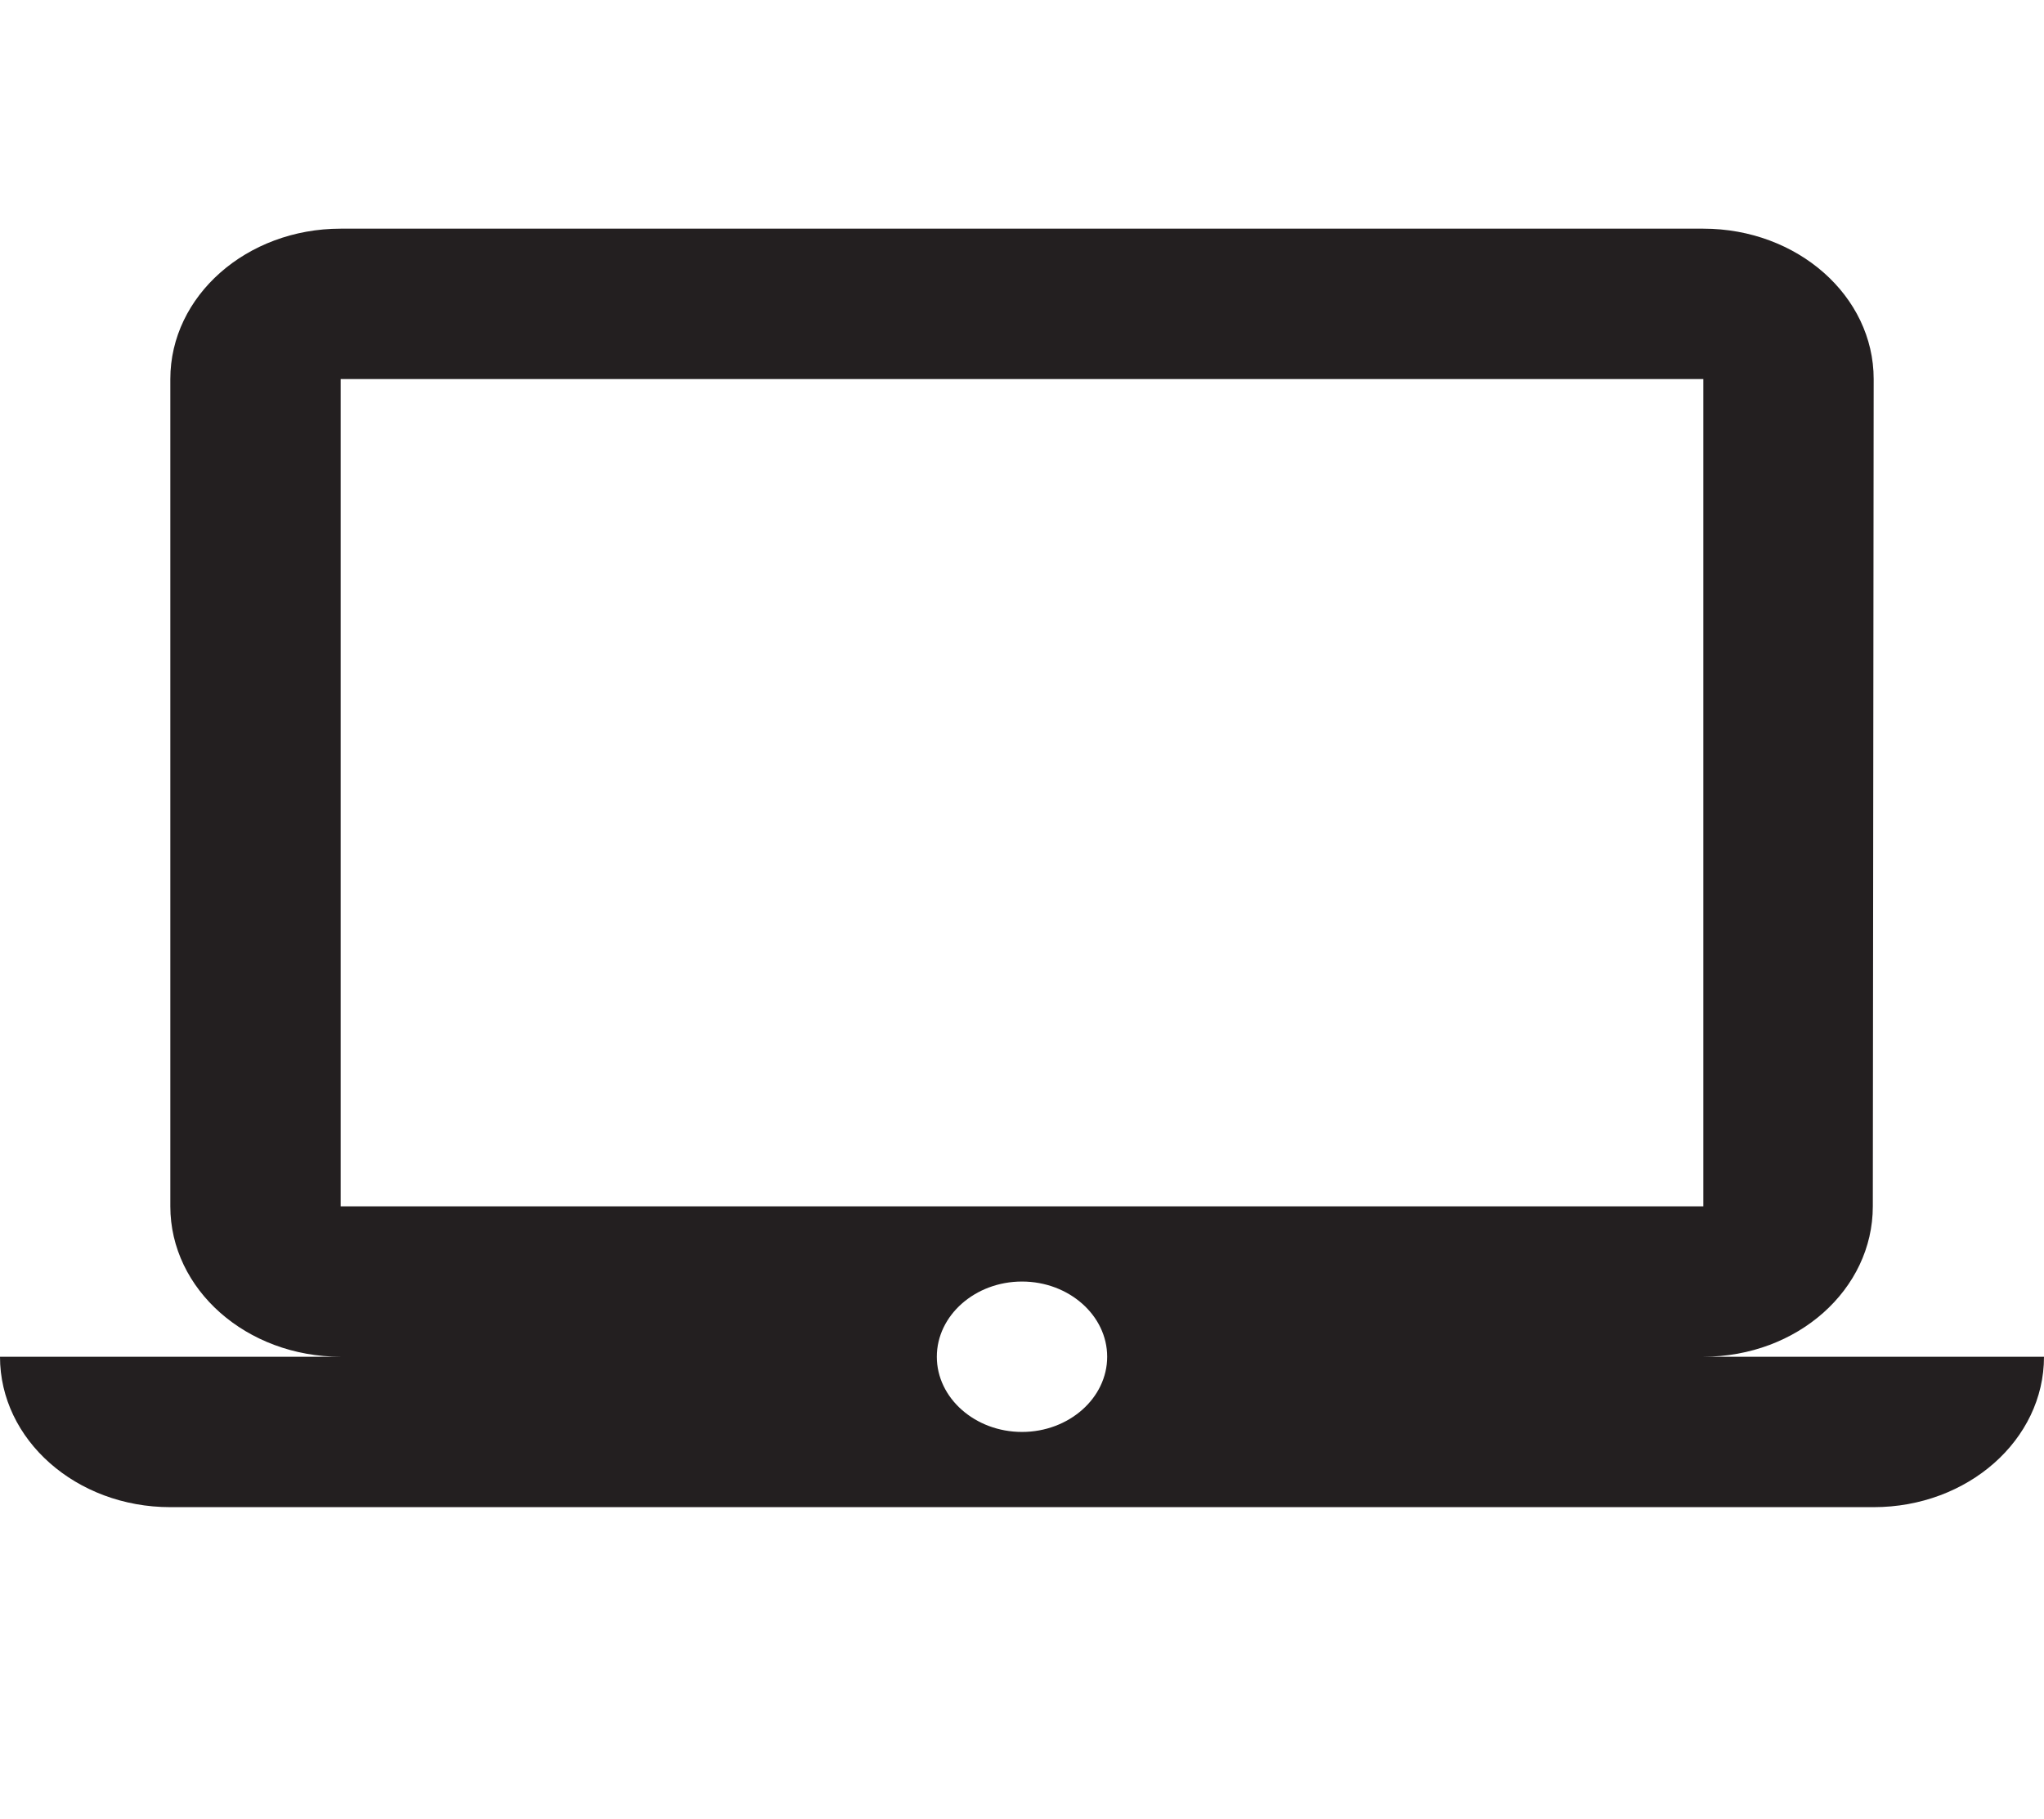 <svg width="100" height="89" viewBox="0 0 100 89" fill="none" xmlns="http://www.w3.org/2000/svg">
<g id="Laptop" clip-path="url(#clip0_8_28)">
<path id="Vector" d="M83.333 66.383C87.938 66.383 91.625 63.09 91.625 59.023L91.667 18.547C91.667 14.481 87.938 11.188 83.333 11.188H16.667C12.062 11.188 8.333 14.481 8.333 18.547V59.023C8.333 63.09 12.062 66.383 16.667 66.383H0C0 70.449 3.729 73.742 8.333 73.742H91.667C96.271 73.742 100 70.449 100 66.383H83.333ZM16.667 18.547H83.333V59.023H16.667V18.547ZM50 70.062C47.708 70.062 45.833 68.407 45.833 66.383C45.833 64.359 47.708 62.703 50 62.703C52.292 62.703 54.167 64.359 54.167 66.383C54.167 68.407 52.292 70.062 50 70.062Z" fill="#231F20"/>
</g>
<defs>
<clipPath id="clip0_8_28">
<rect width="100" height="88.312" fill="white" transform="translate(0 0.149)"/>
</clipPath>
</defs>
</svg>
